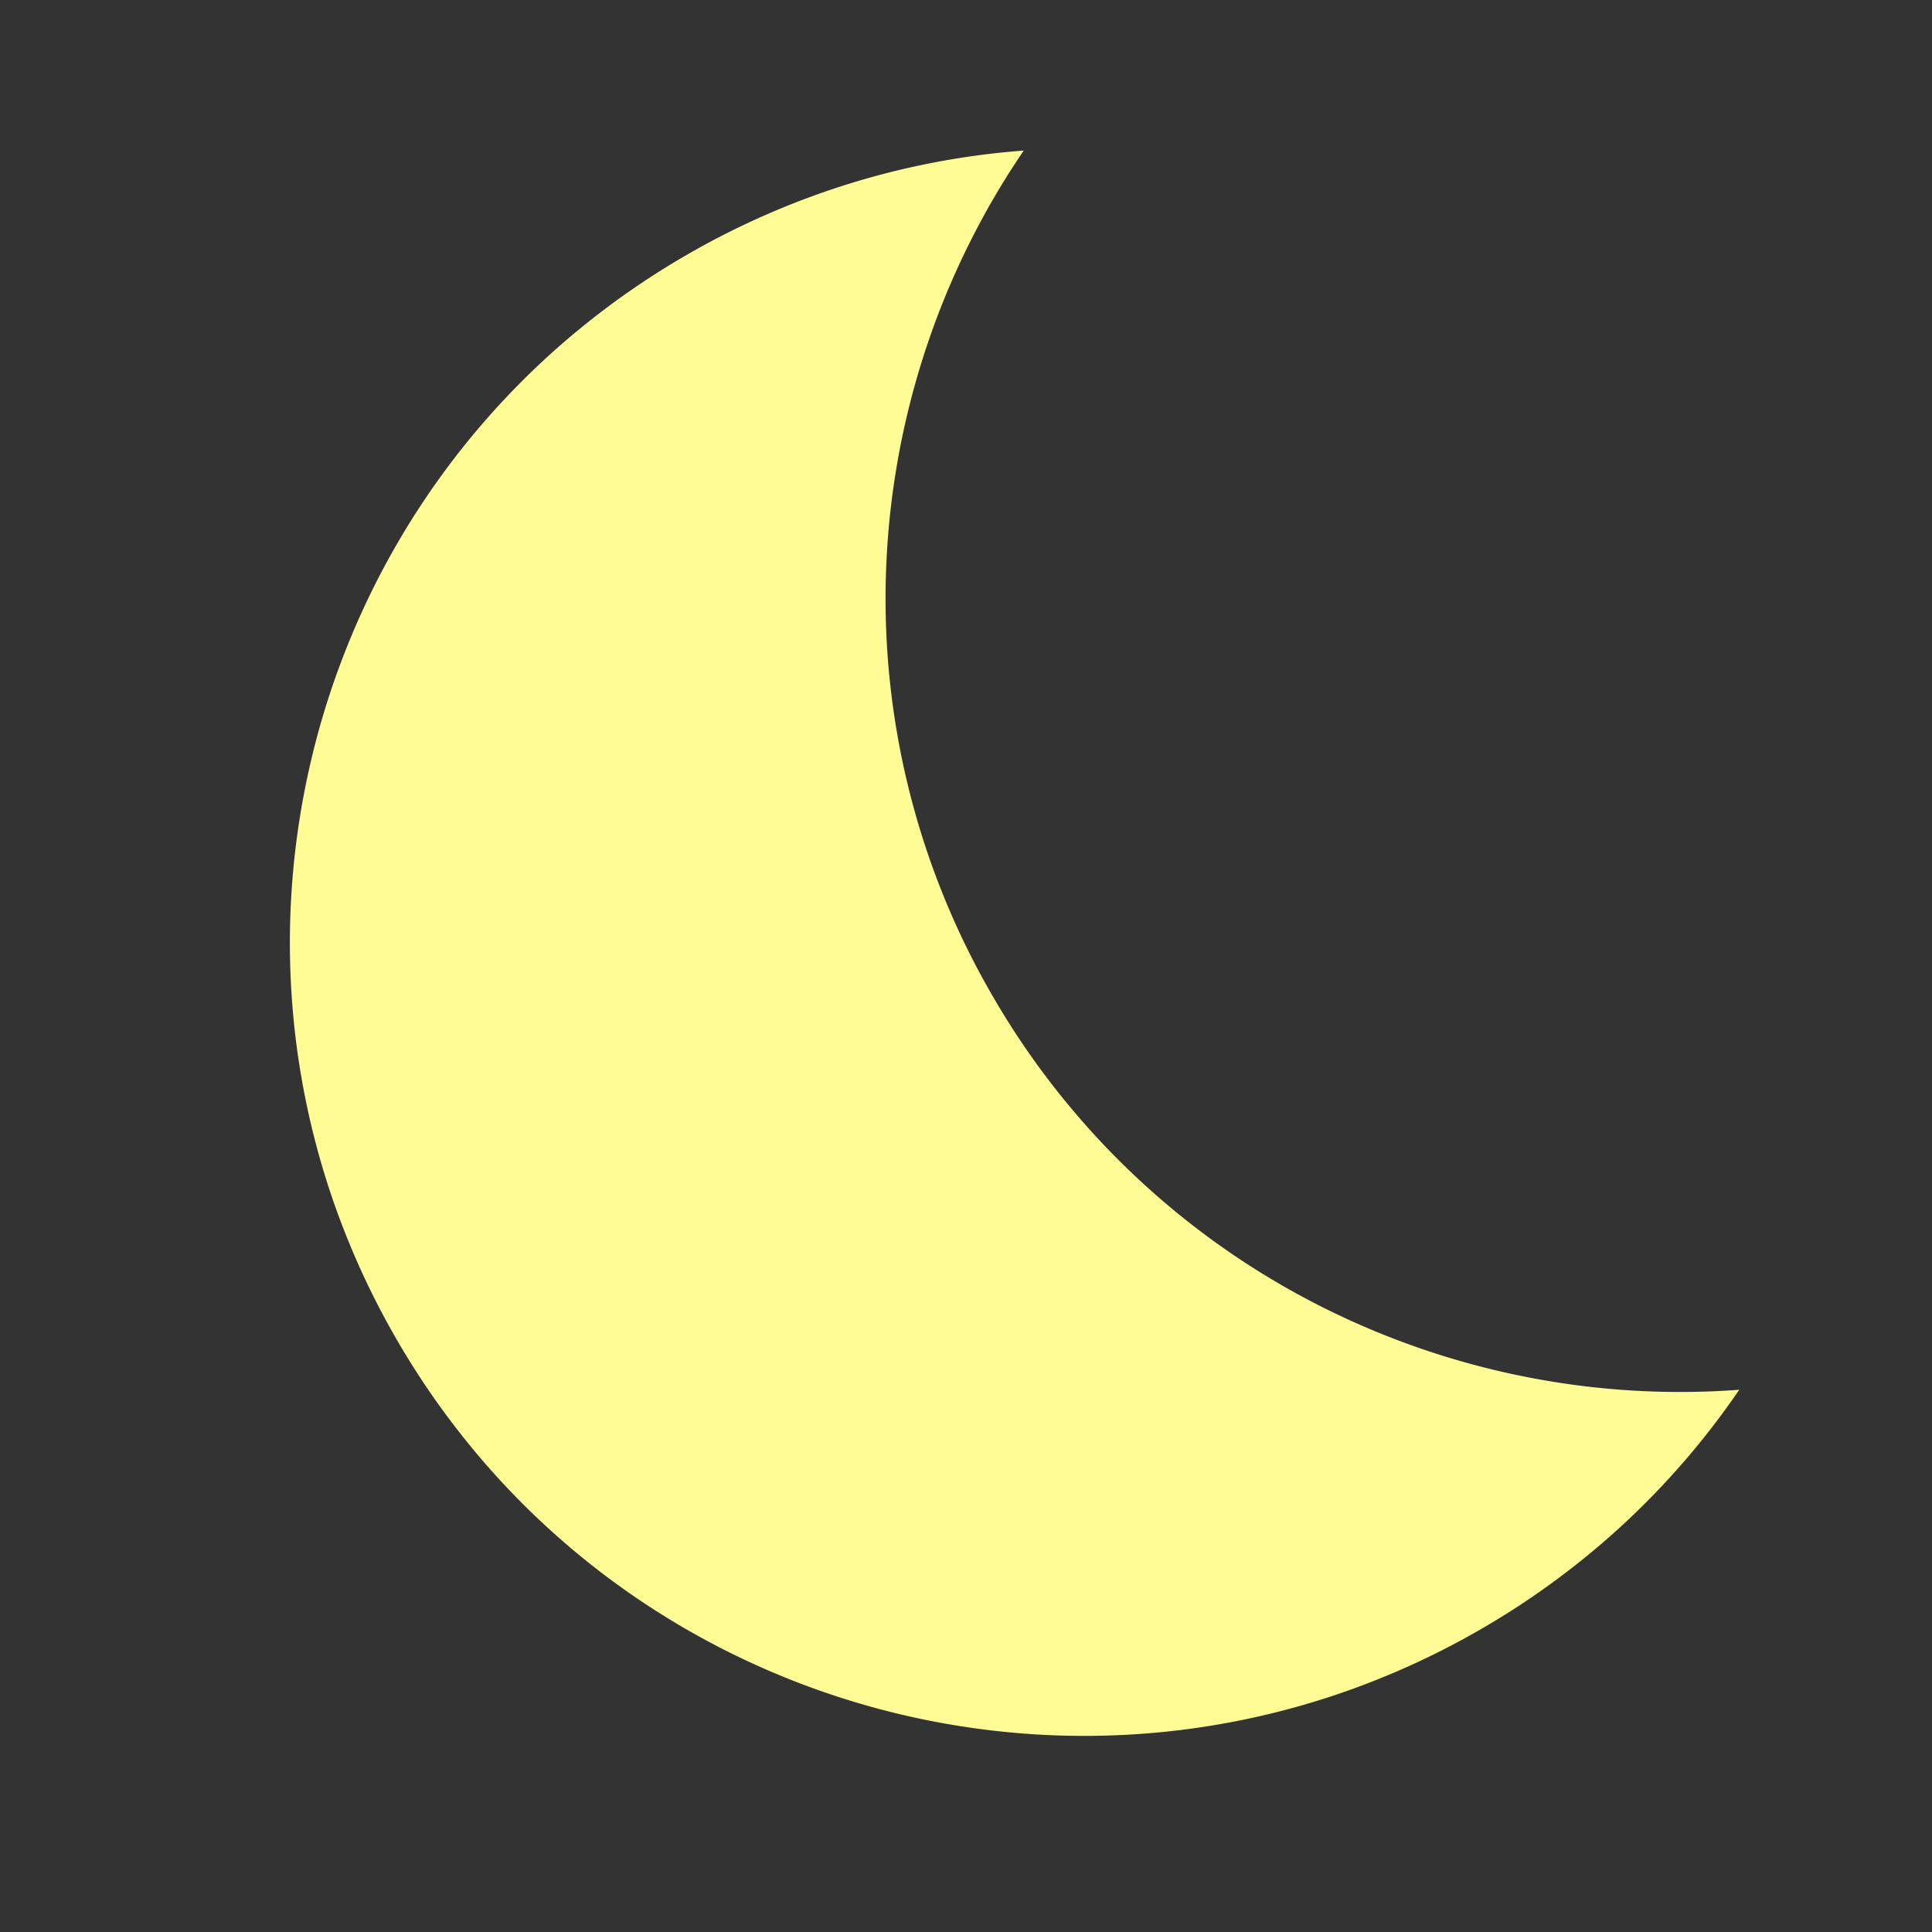 <svg xmlns="http://www.w3.org/2000/svg" xmlns:xlink="http://www.w3.org/1999/xlink" width="250" height="250" viewBox="0 0 250 250">
  <rect x="0" y="0" width="250" height="250" fill="#333333" stroke="none"/>
  <defs>
    <clipPath id="clip-Moon">
      <rect width="250" height="250"/>
    </clipPath>
  </defs>
  <g id="Moon" clip-path="url(#clip-Moon)">
    <path id="Subtraction_5" data-name="Subtraction 5" d="M-2881.309-891.62a103.453,103.453,0,0,1-20.7-2.086,102.179,102.179,0,0,1-19.276-5.984,102.7,102.7,0,0,1-17.444-9.468,103.418,103.418,0,0,1-15.2-12.539,103.4,103.4,0,0,1-12.539-15.2,102.691,102.691,0,0,1-9.468-17.443,102.185,102.185,0,0,1-5.984-19.276,103.462,103.462,0,0,1-2.086-20.7,103.462,103.462,0,0,1,2.086-20.7,102.193,102.193,0,0,1,5.984-19.276,102.7,102.7,0,0,1,9.468-17.444,103.417,103.417,0,0,1,12.539-15.2,103.458,103.458,0,0,1,15.2-12.539,102.7,102.7,0,0,1,17.444-9.468,102.192,102.192,0,0,1,19.276-5.984,103.452,103.452,0,0,1,20.7-2.086,103.262,103.262,0,0,1,23.179,2.626,102.113,102.113,0,0,1,21.319,7.49,102.838,102.838,0,0,0-23.617,15.727,103.2,103.2,0,0,0-18.39,21.49A102.342,102.342,0,0,0-2895-994.31a102.341,102.341,0,0,0,16.185,55.358,103.194,103.194,0,0,0,18.39,21.49,102.83,102.83,0,0,0,23.617,15.726,102.125,102.125,0,0,1-21.319,7.49A103.263,103.263,0,0,1-2881.309-891.62Z" transform="translate(3132.671 -457.642) rotate(-30)" fill="#fffb95"/>
  </g>
</svg>
